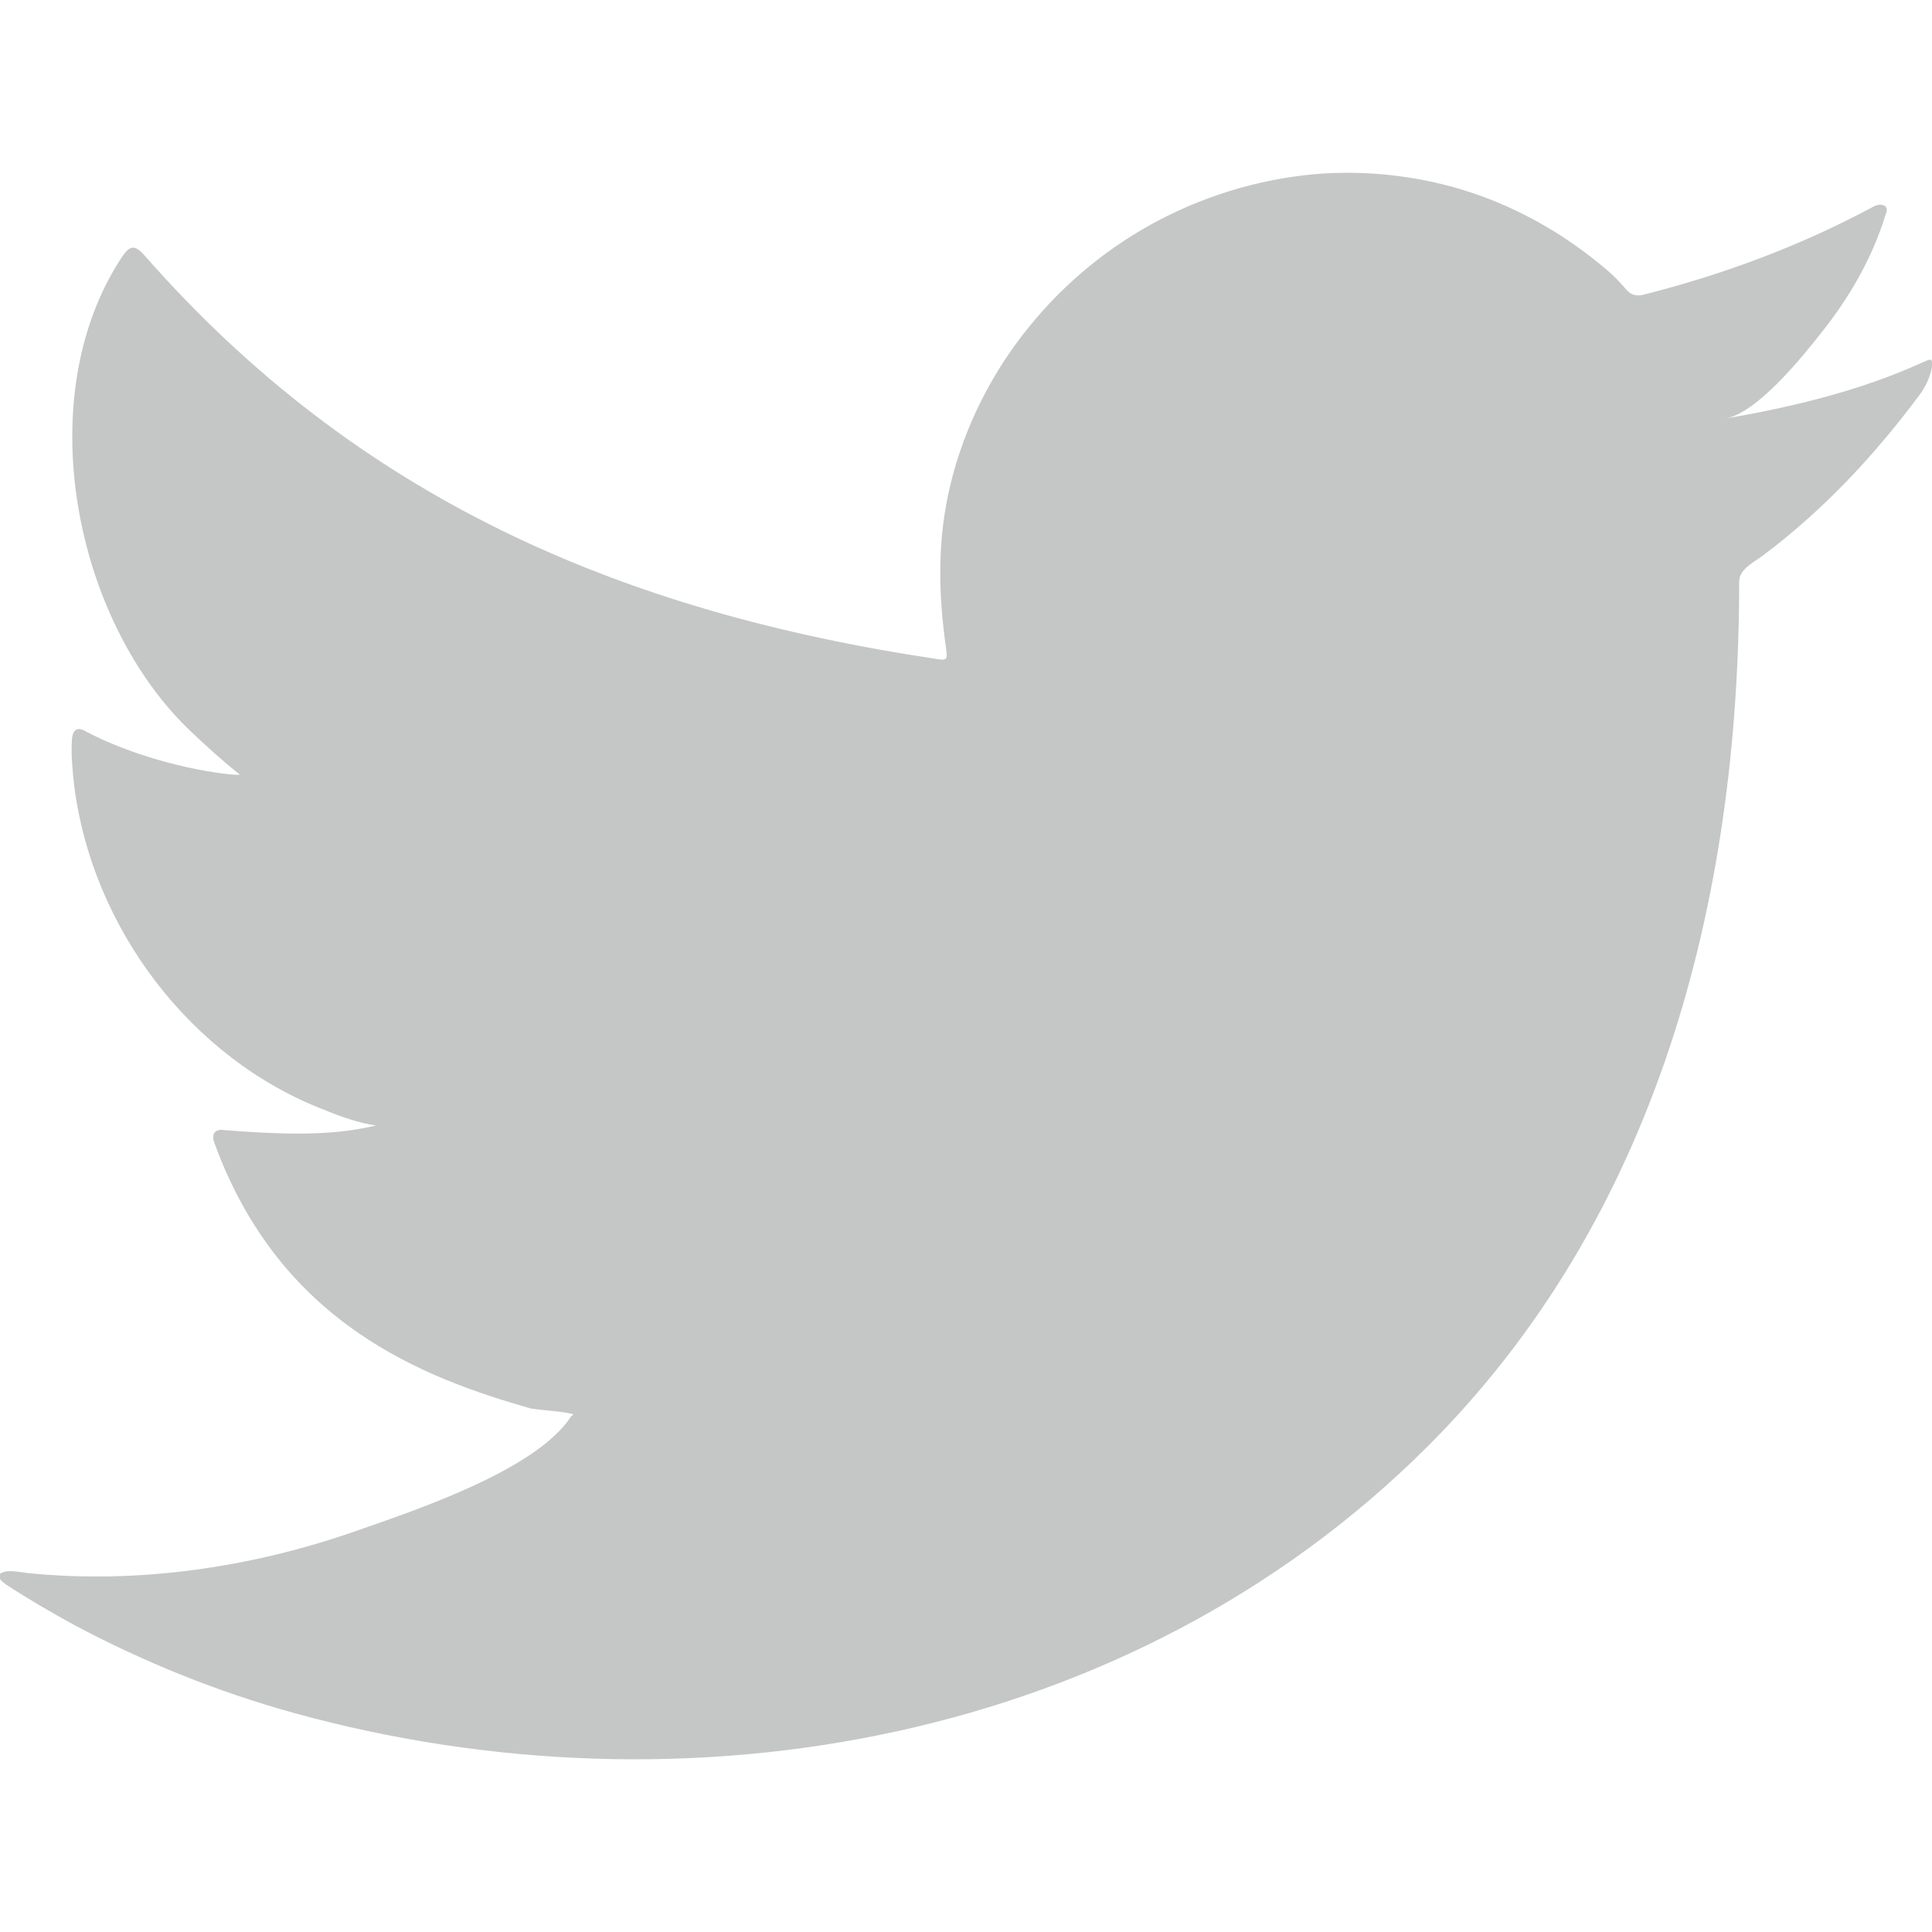 <?xml version="1.0" encoding="utf-8"?>
<!-- Generator: Adobe Illustrator 26.0.2, SVG Export Plug-In . SVG Version: 6.00 Build 0)  -->
<svg version="1.1" id="twitch" xmlns="http://www.w3.org/2000/svg" xmlns:xlink="http://www.w3.org/1999/xlink" x="0px" y="0px"
	 viewBox="0 0 500 500" style="enable-background:new 0 0 500 500;" xml:space="preserve">
<style type="text/css">
	.st0{fill:#C5C6C6;}
	.st1{fill-rule:evenodd;clip-rule:evenodd;fill:#C5C6C6;}
</style>
<g id="XMLID_397_">
	<path id="XMLID_398_" class="st0" d="M497.3,93.9c-15.8,7.2-33.7,11.5-50.7,14.4c8.1-1.4,19.9-16,24.6-22
		c7.3-9.1,13.3-19.4,16.7-30.5c0.4-0.9,0.7-2-0.2-2.6c-1.1-0.4-1.8-0.2-2.7,0.2c-19,10.2-38.8,17.6-59.8,22.9c-1.7,0.4-3,0-4.1-1.1
		c-1.7-2-3.4-3.8-5.2-5.3c-8.8-7.5-18.3-13.4-29-17.8c-14-5.7-29.3-8.1-44.4-7.2c-14.7,1-29.1,5.1-42.2,11.9s-24.7,16.3-34,27.8
		c-9.6,11.8-16.7,25.8-20.3,40.7c-3.5,14.3-3.2,28.5-1.1,42.9c0.3,2.4,0.1,2.7-2.1,2.4C160.7,158.4,92.6,129,37.4,66.1
		c-2.4-2.7-3.7-2.7-5.7,0.2c-24.2,36.3-12.5,94.5,17.8,123.1c4,3.8,8.2,7.6,12.6,11.1c-1.6,0.3-21.7-1.8-39.7-11.1
		c-2.4-1.5-3.6-0.6-3.8,2.1c-0.2,3.9,0.1,7.5,0.6,11.8c4.6,36.7,30.1,70.7,64.9,84c4.1,1.7,8.7,3.3,13.2,4c-7.9,1.7-16.1,3-38.9,1.2
		c-2.8-0.5-3.9,0.9-2.8,3.6c17.1,46.6,54.1,60.5,81.7,68.4c3.7,0.6,7.4,0.6,11.1,1.5c-0.2,0.3-0.4,0.3-0.7,0.7
		c-9.2,14-41,24.4-55.8,29.6C65,405.7,35.6,410,7.1,407.1c-4.6-0.7-5.5-0.6-6.8,0c-1.3,0.8-0.2,1.9,1.3,3
		c5.8,3.8,11.7,7.2,17.7,10.5c18.1,9.6,36.9,17.2,56.7,22.7c101.8,28.1,216.5,7.5,293-68.5c60-59.6,81.1-141.9,81.1-224.3
		c0-3.2,3.8-5,6.1-6.7c15.6-11.7,28.8-25.8,40.5-41.5c2.6-3.5,3.3-6.7,3.3-7.9c0-0.2,0-0.4,0-0.4C500,92.6,499.4,93,497.3,93.9z"/>
	<path id="XMLID_399_" class="st1" d="M148,453.5C190.2,453.5,150,453.5,148,453.5C153.6,453.5,147.8,453.5,148,453.5z"/>
	<path id="XMLID_400_" class="st1" d="M148,453.5C147.4,453.5,139.8,453.5,148,453.5C148,453.5,146.7,453.5,148,453.5z"/>
	<path id="XMLID_401_" class="st1" d="M164.8,453.9C164.8,453.1,173.6,453.9,164.8,453.9C164.8,453.5,165.9,453.9,164.8,453.9z"/>
	<path id="XMLID_402_" class="st1" d="M341.1,45.3c-0.5,0.4-1.3,0.4-2.1,0C339.8,45.3,340.5,45.3,341.1,45.3z"/>
</g>
</svg>
